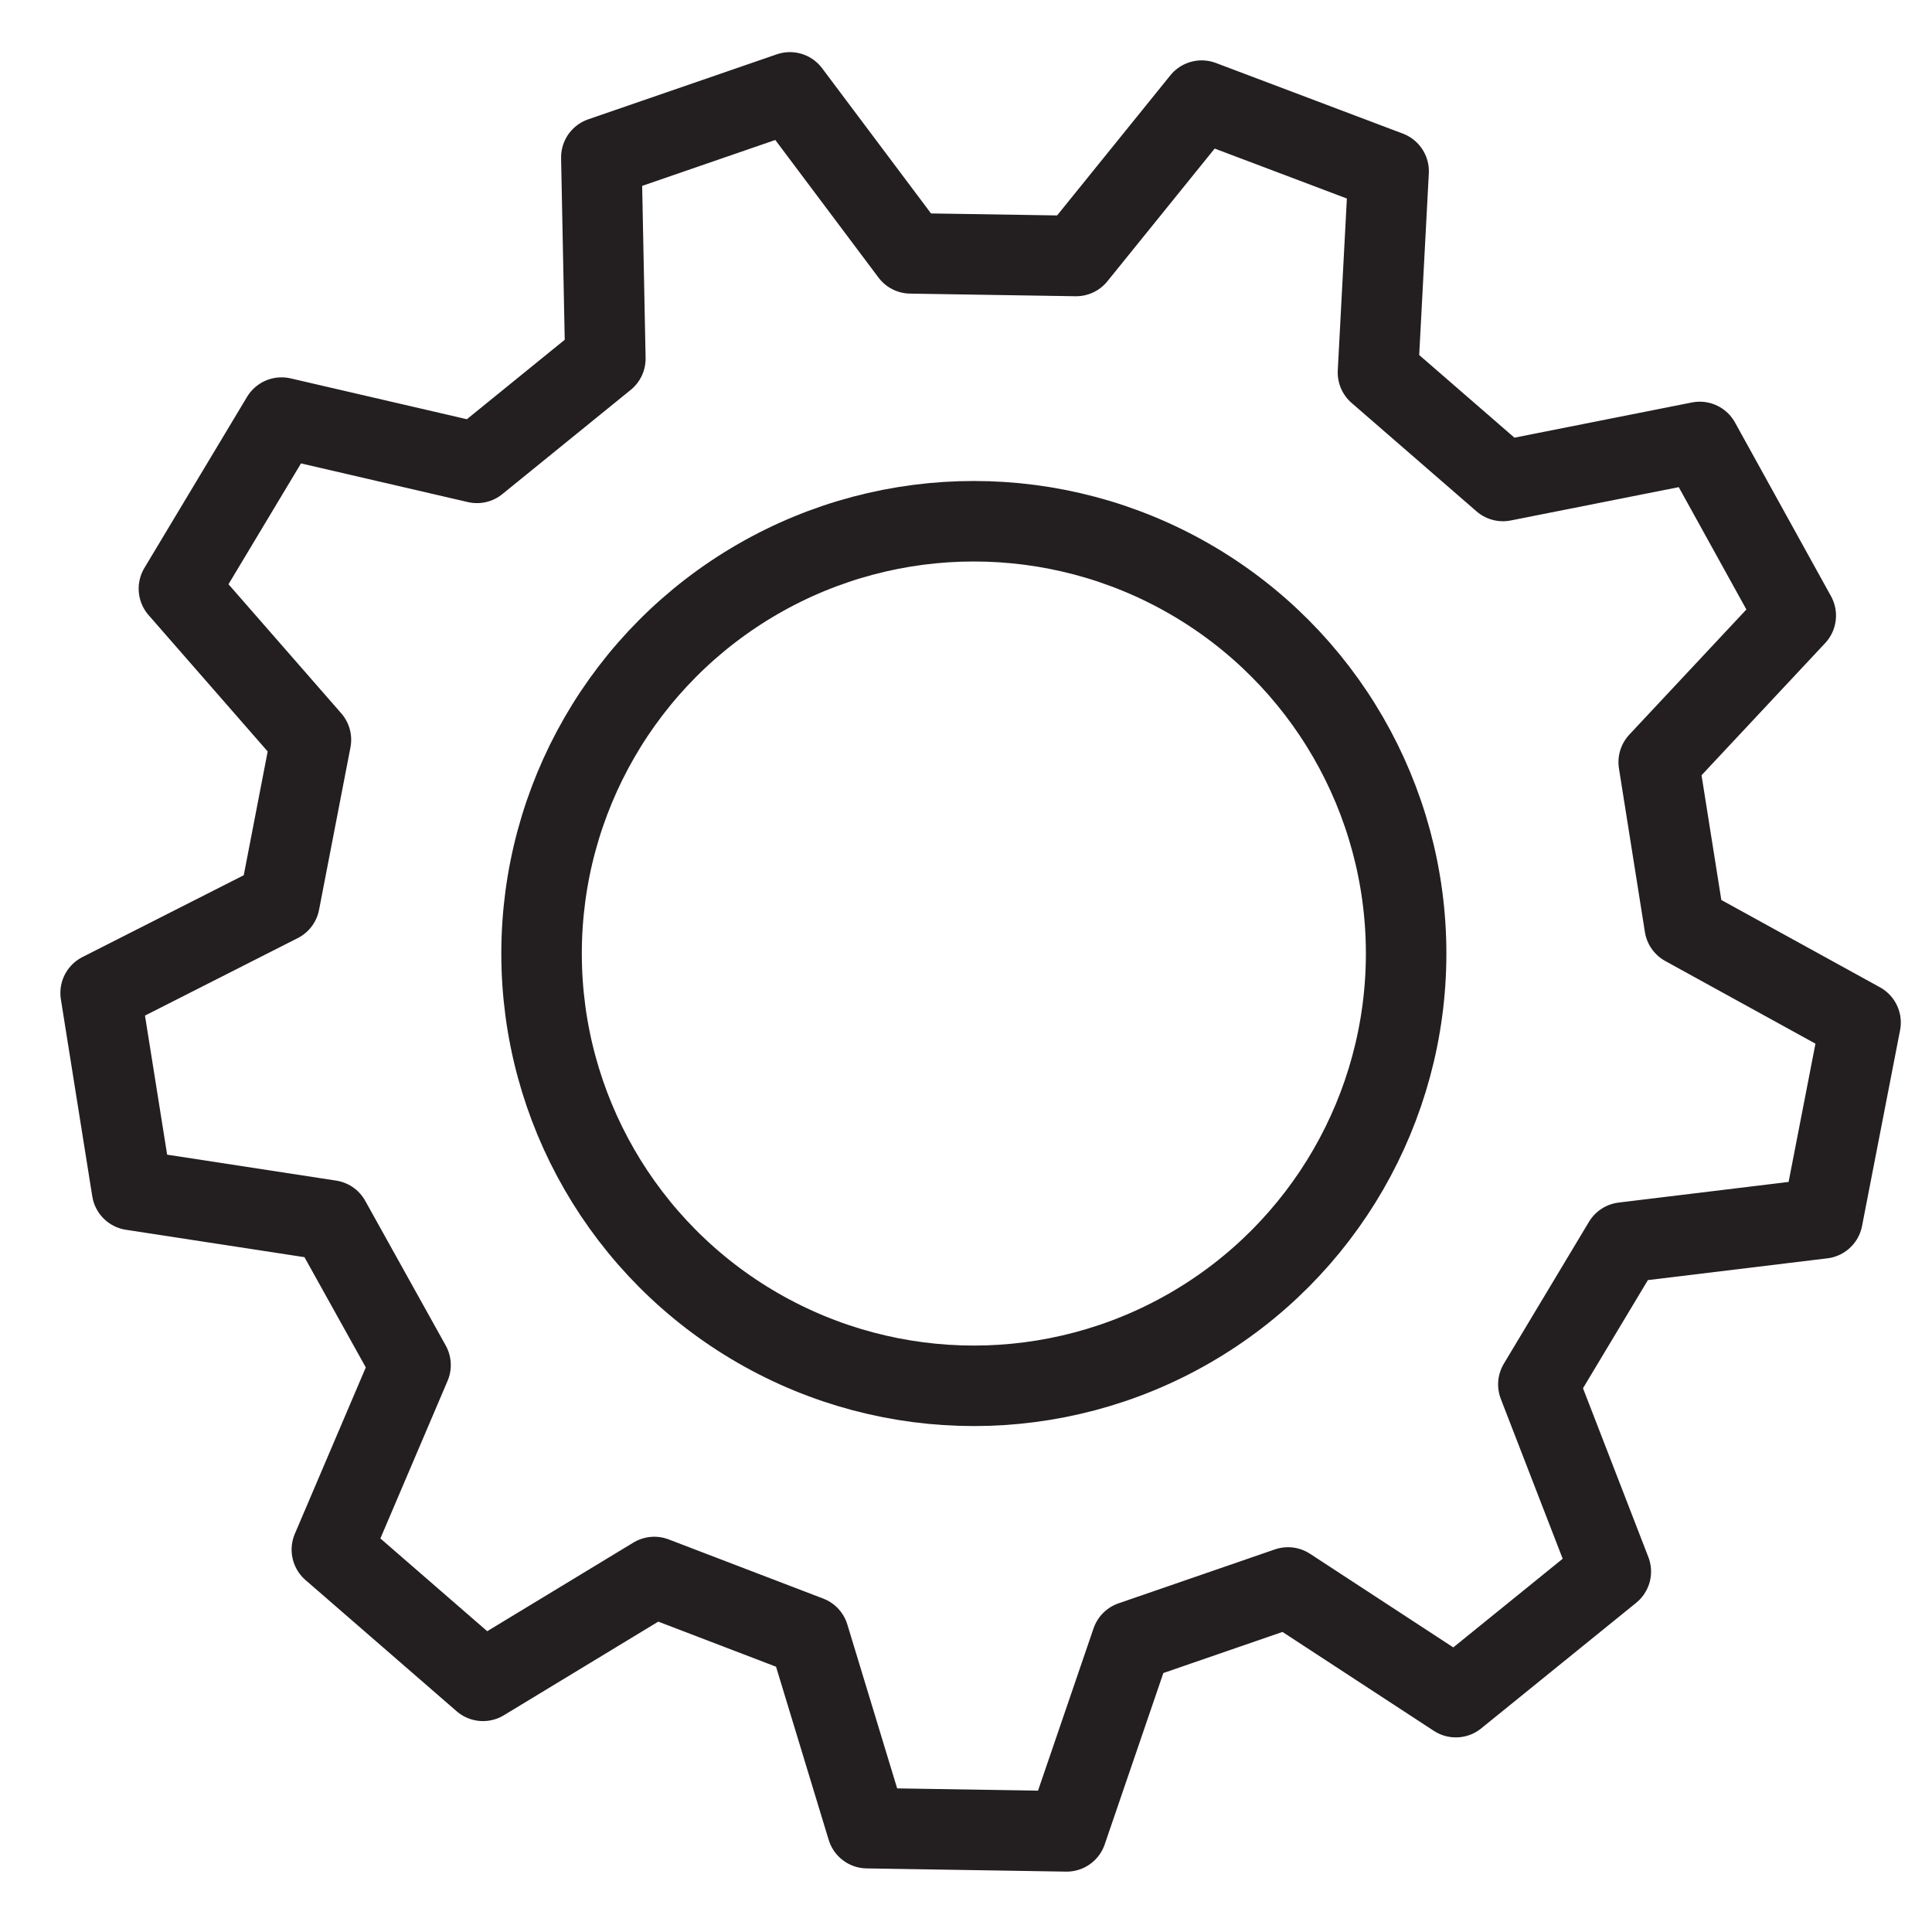 <svg xmlns="http://www.w3.org/2000/svg" viewBox="0 0 96 96"><defs><style>.cls-1{fill:none;stroke:#231f20;stroke-linecap:round;stroke-linejoin:round;stroke-width:4px;}</style></defs><g id="Layer_16" data-name="Layer 16"><path class="cls-1" d="M89.23,30.59l-6.81,7.28L83.71,46l8.74,4.81-1.89,9.73-9.89,1.2-4.23,7.05,3.6,9.3-7.7,6.24L64,78.88l-7.77,2.68L53,91l-9.91-.16-2.9-9.54-7.68-2.94L24,83.52,16.49,77l3.91-9.17-4-7.19L6.56,59.13,5,49.34l8.89-4.51,1.56-8.07L8.89,29.25l5.1-8.5L23.7,23l6.38-5.18-.2-10,9.37-3.23,6,8,8.22.13L59.71,5,69,8.51l-.53,10,6.21,5.39,9.78-1.94Z"/><circle class="cls-1" cx="48.39" cy="47.38" r="21.48"/></g></svg>